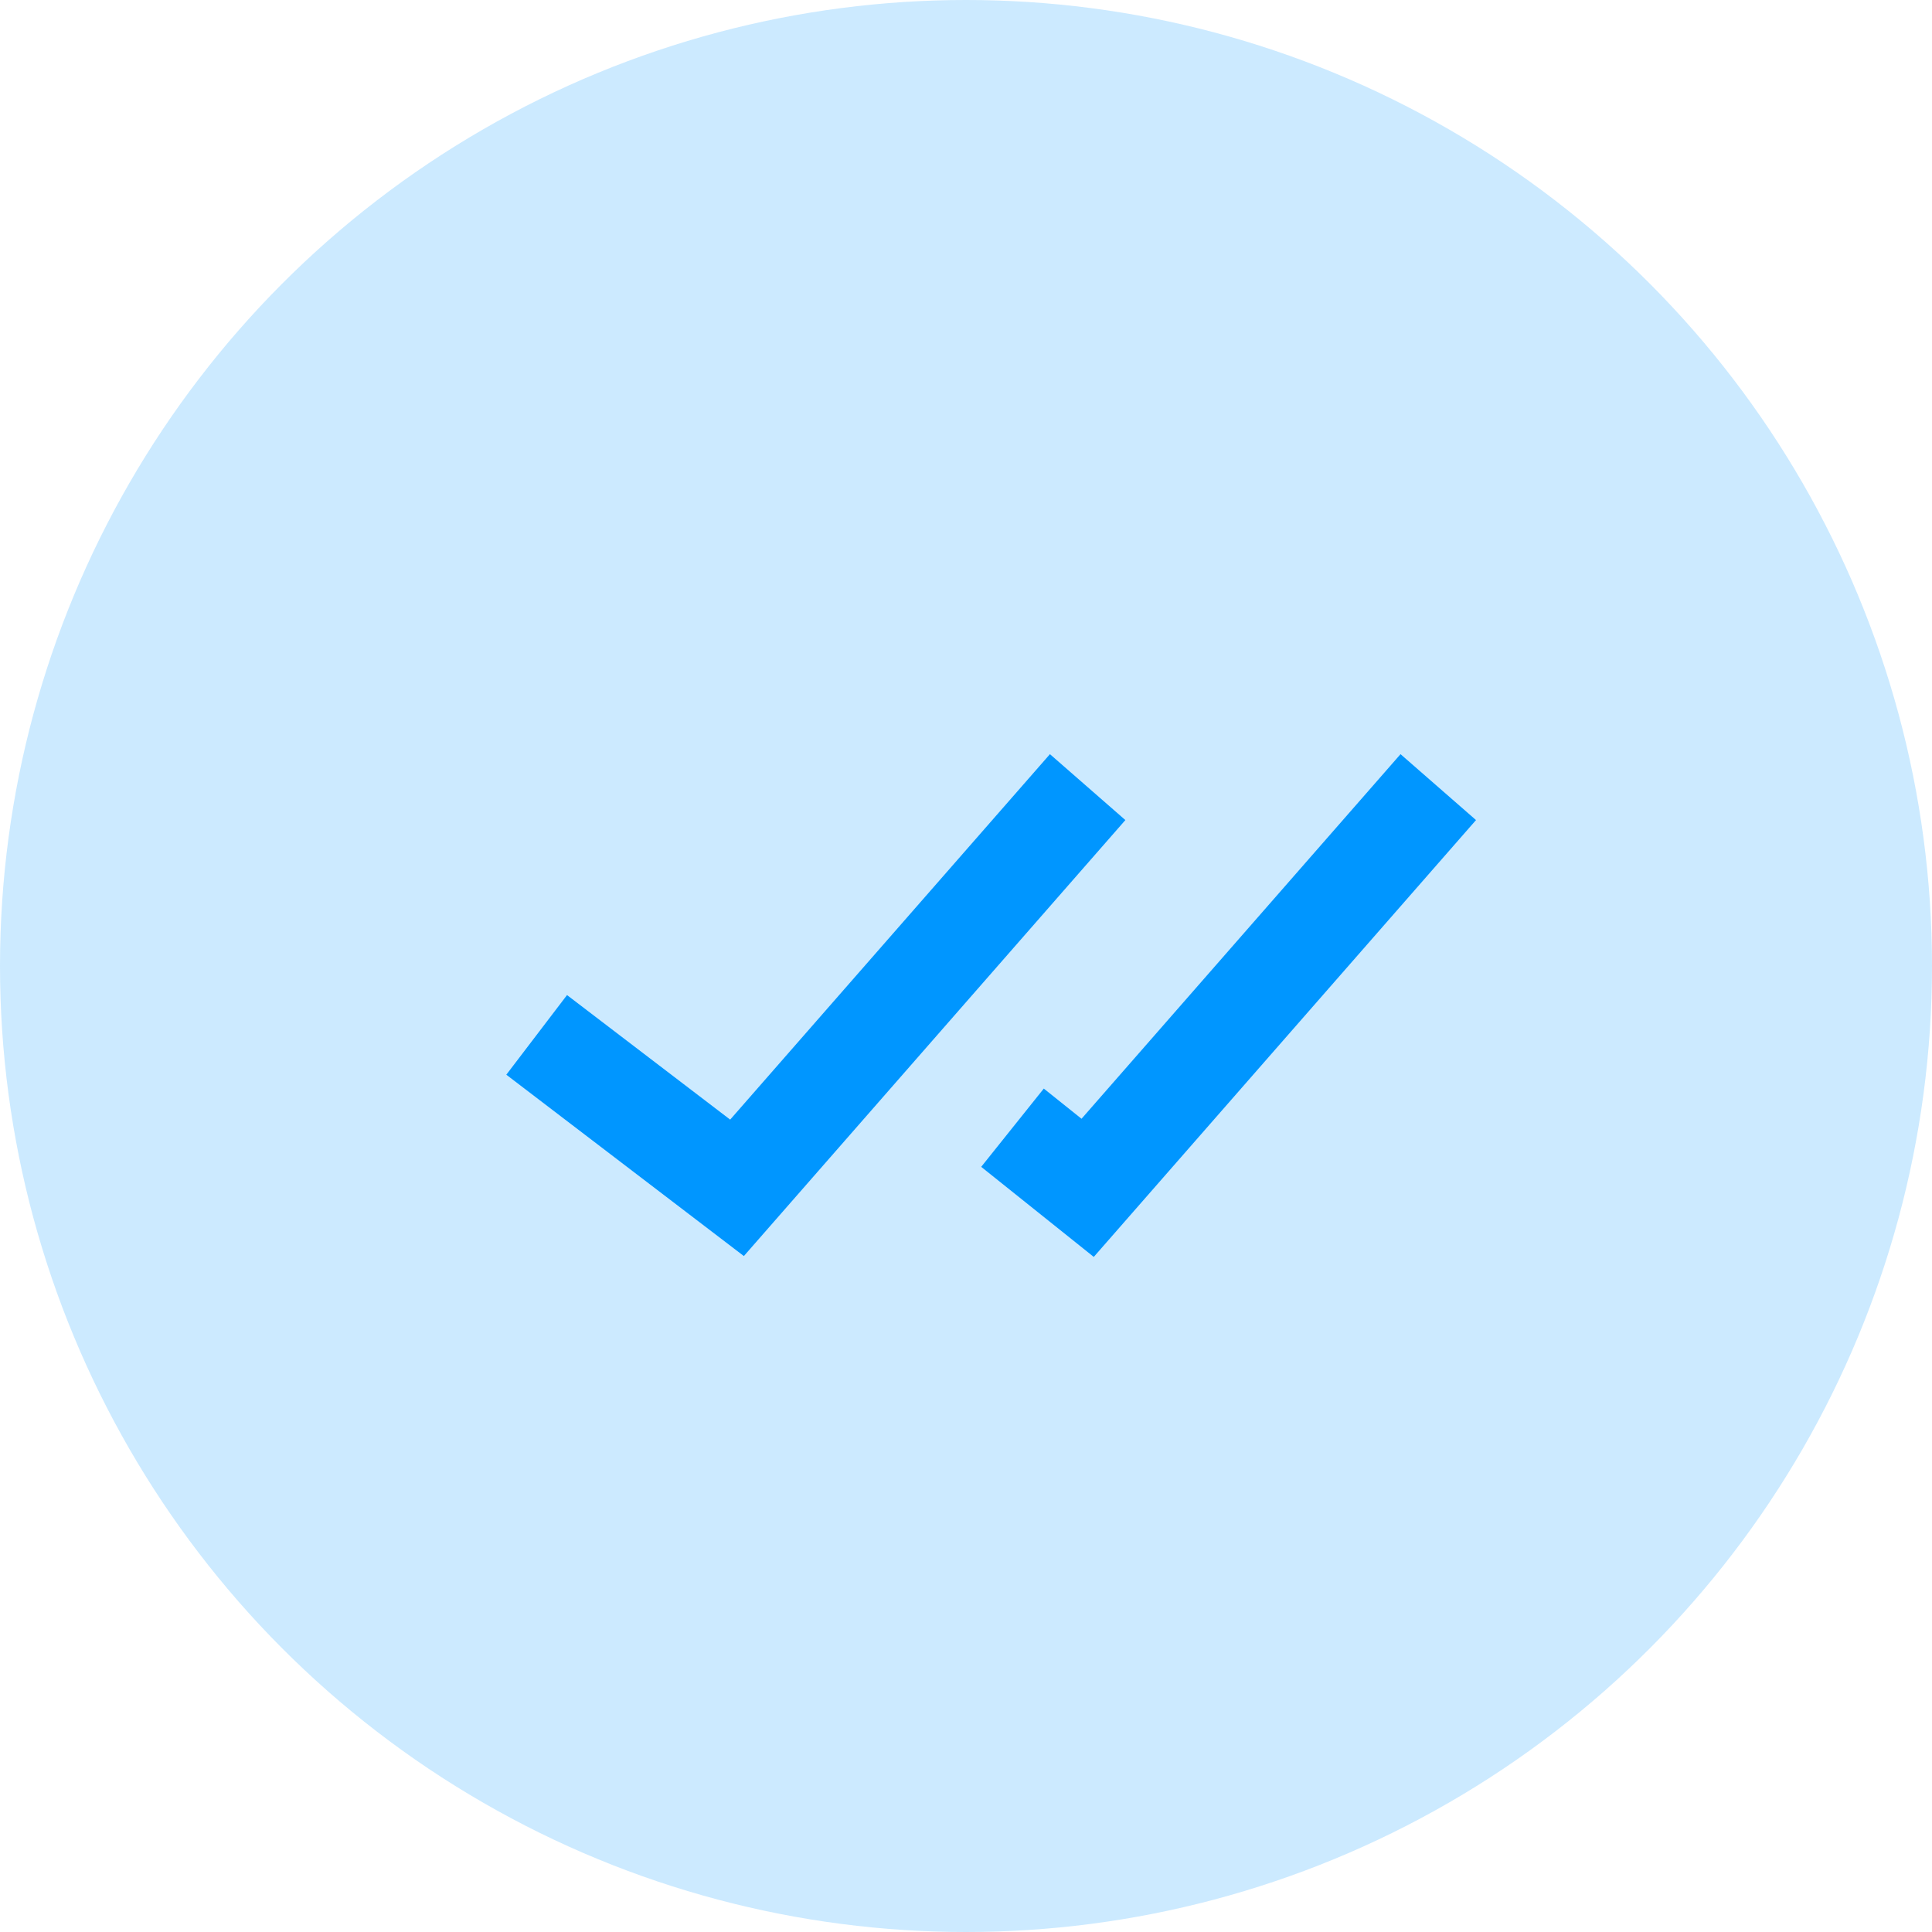 <svg width="45" height="45" viewBox="0 0 45 45" fill="none" xmlns="http://www.w3.org/2000/svg">
<circle cx="22.5" cy="22.5" r="22.5" fill="#0096ff " fill-opacity="0.2"/>
<path d="M11.793 25.032L17.326 29.256L26.212 19.101L24.455 17.566L17.007 26.078L13.207 23.177L11.793 25.032ZM34.379 19.101L32.621 17.566L25.191 26.058L24.312 25.355L22.854 27.178L25.476 29.276L34.379 19.101Z" fill="#0096ff"/>
</svg>
